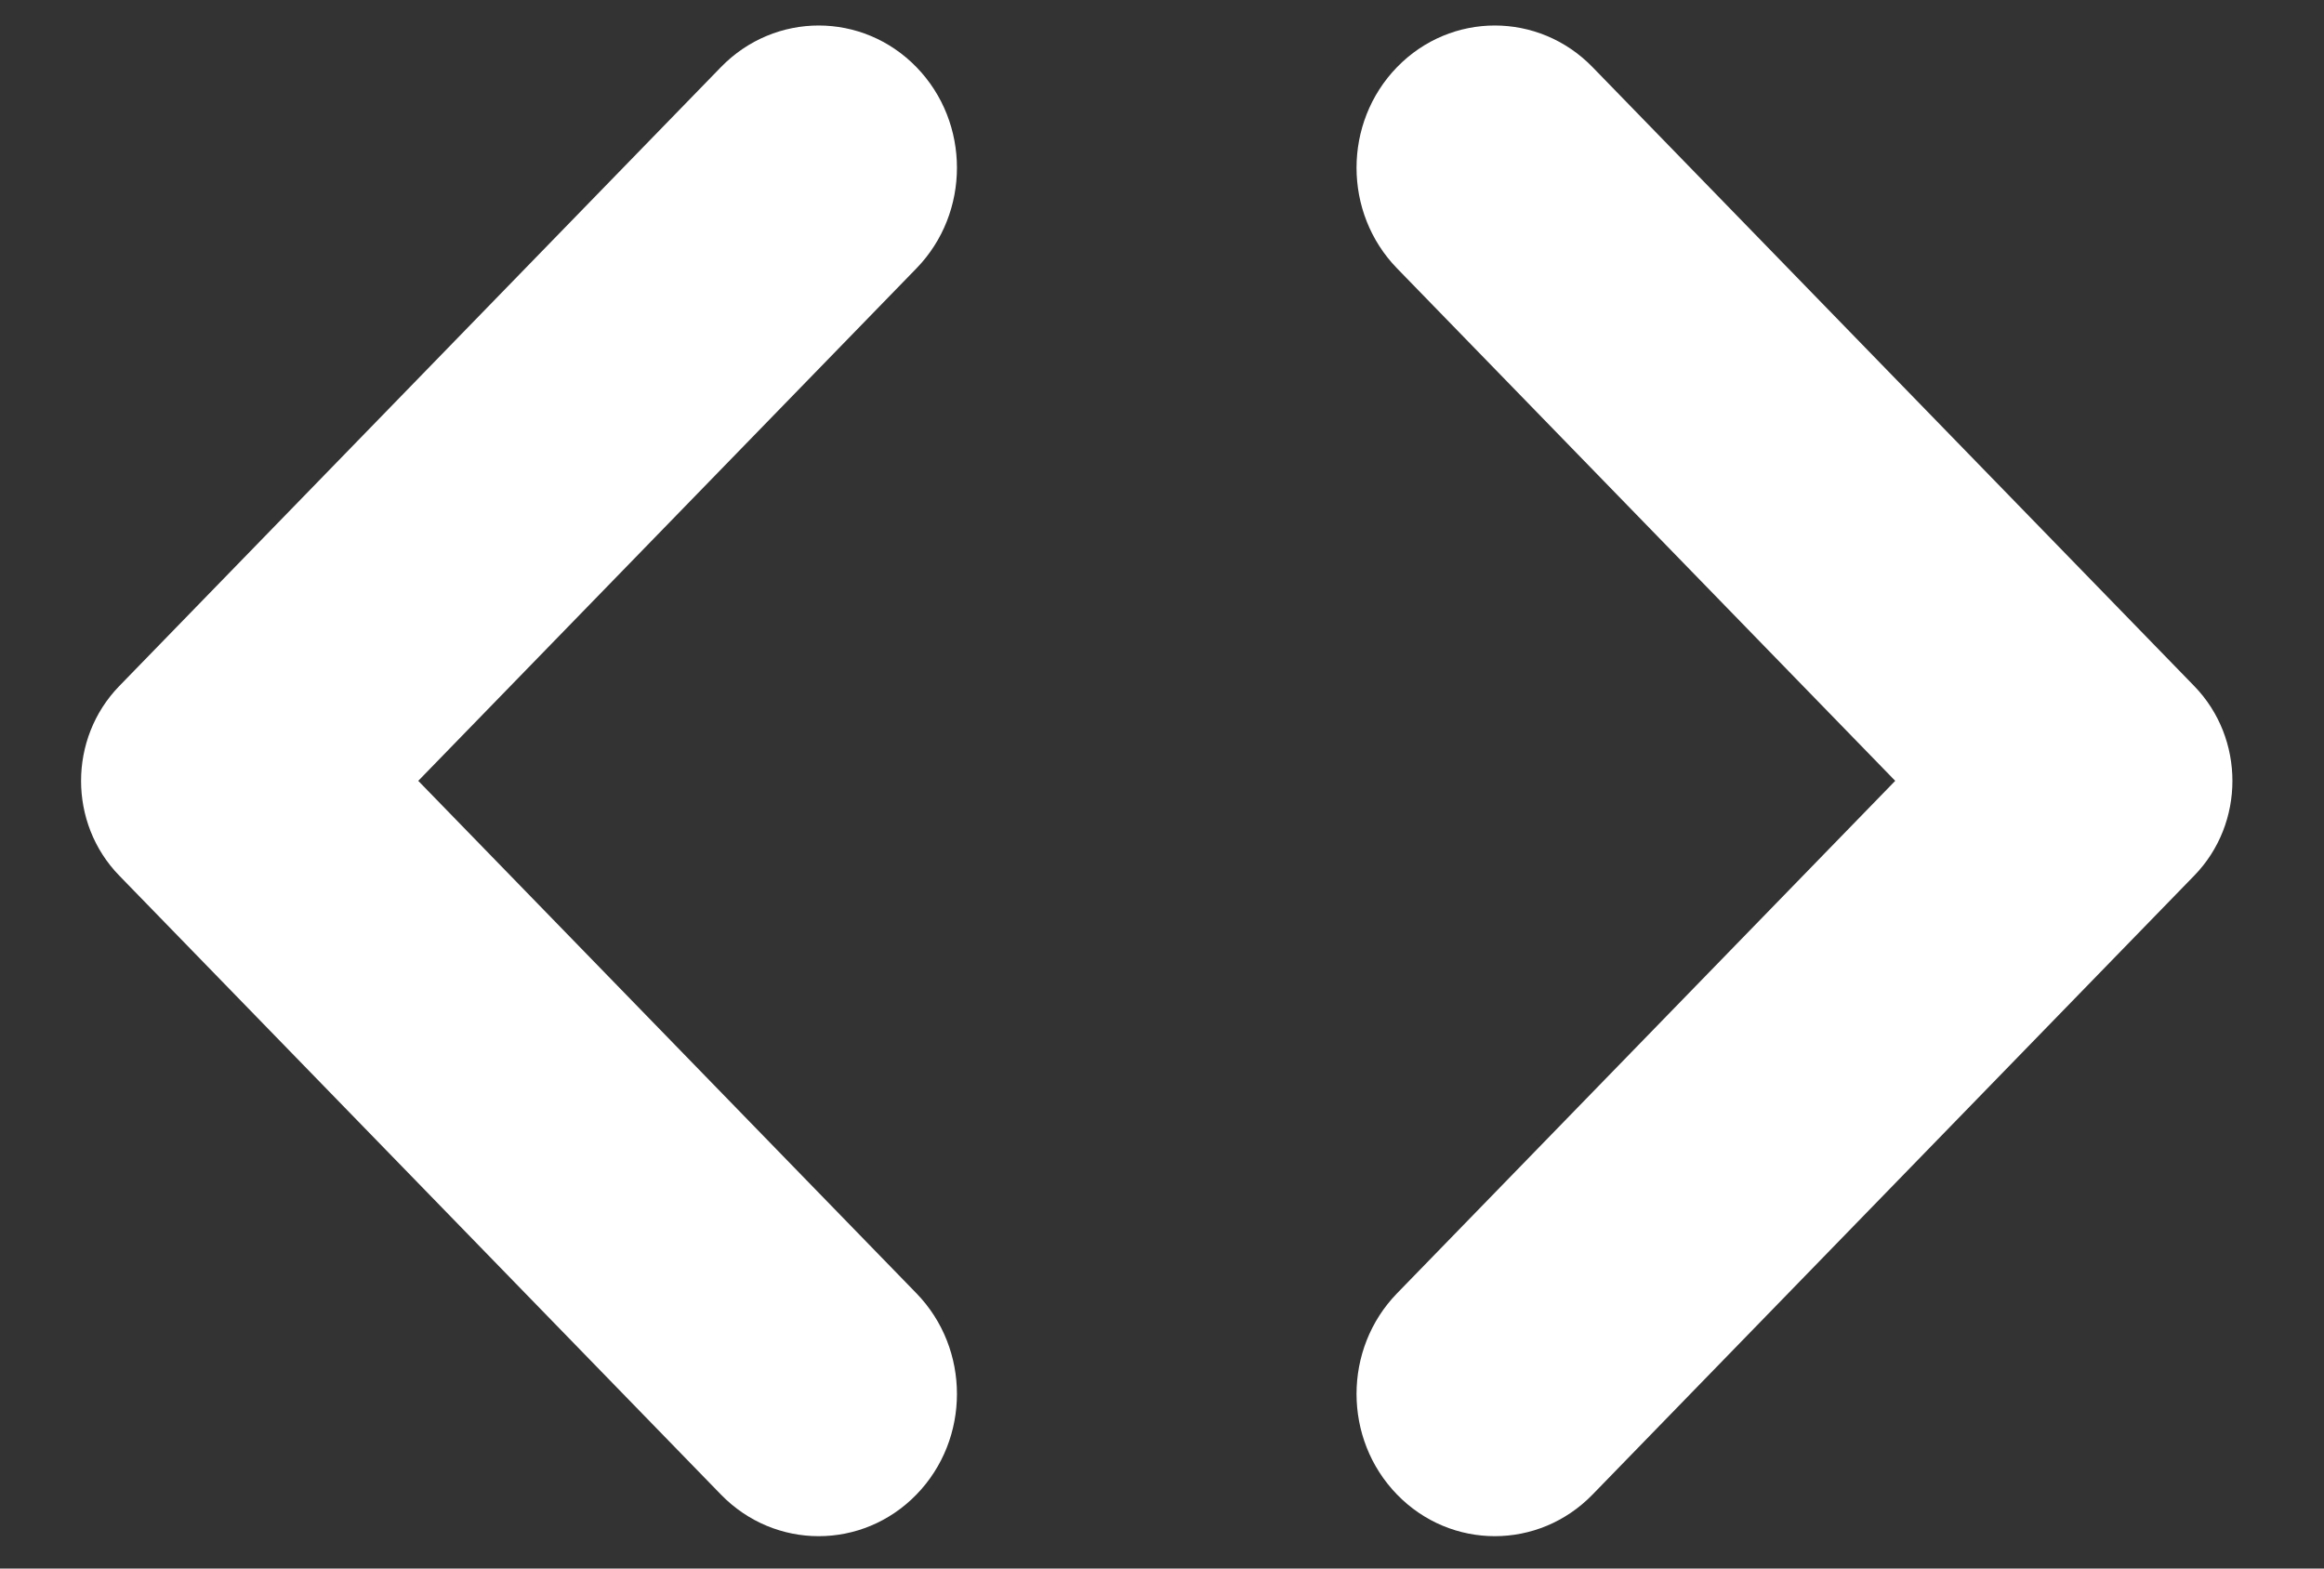 <svg width="40" height="27" viewBox="0 0 40 27" fill="none" xmlns="http://www.w3.org/2000/svg">
<rect x="0" y="0" width="40" height="27" fill="#333333" stroke="none"/>
<path d="M7.199 13.441L15.774 4.619C16.703 3.663 16.703 2.112 15.774 1.156C14.845 0.2 13.337 0.2 12.408 1.156L2.053 11.809C1.176 12.711 1.176 14.173 2.053 15.073L12.408 25.726C13.337 26.682 14.845 26.682 15.774 25.726C16.703 24.77 16.703 23.219 15.774 22.263L7.199 13.441Z" fill="white"/>
<path d="M32.62 13.441L24.045 4.619C23.116 3.663 23.116 2.112 24.045 1.156C24.974 0.2 26.482 0.2 27.411 1.156L37.766 11.809C38.643 12.711 38.643 14.173 37.766 15.073L27.411 25.726C26.482 26.682 24.974 26.682 24.045 25.726C23.116 24.77 23.116 23.219 24.045 22.263L32.62 13.441Z" fill="white"/>
</svg>
